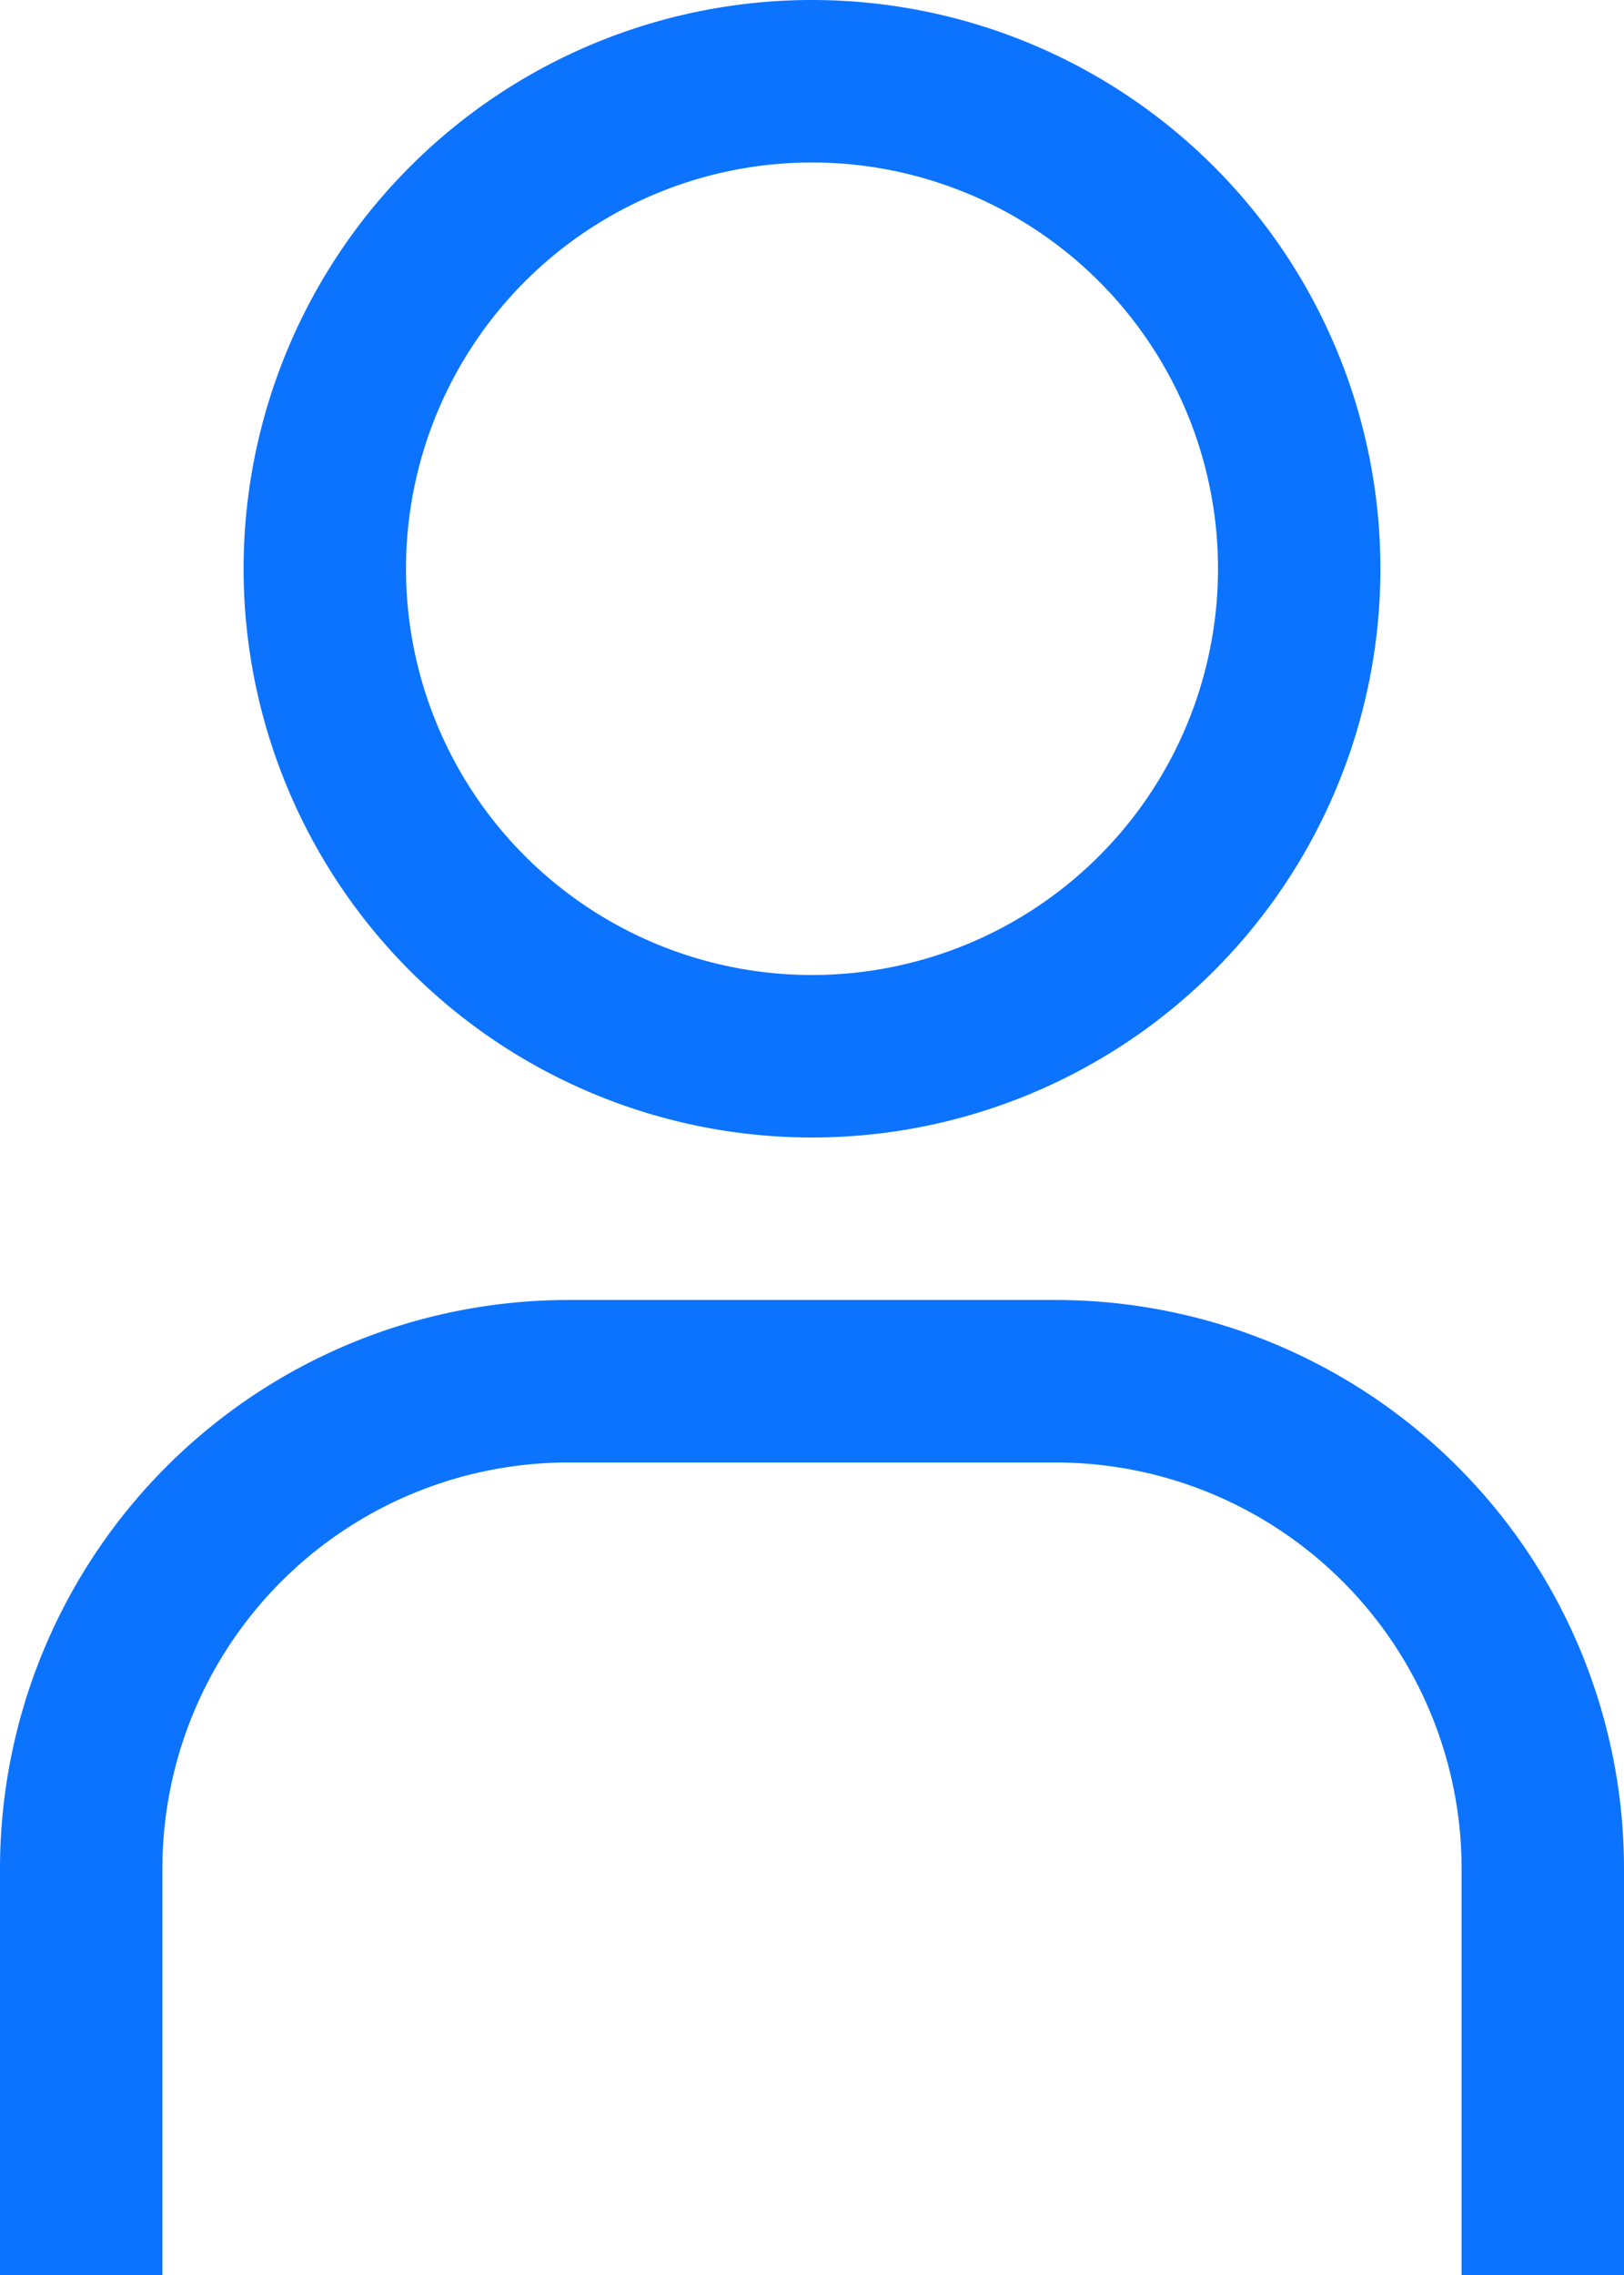 <svg id="user-admin" xmlns="http://www.w3.org/2000/svg" width="13" height="18.2" viewBox="0 0 13 18.2">
  <path id="Path_174" data-name="Path 174" d="M10.175,3.55A3.25,3.25,0,1,1,6.925,6.8a3.25,3.25,0,0,1,3.25-3.25m0-1.3a4.55,4.55,0,1,0,4.55,4.55A4.55,4.55,0,0,0,10.175,2.25Z" transform="translate(-3.675 -2.25)" fill="#0c73ff"/>
  <path id="Path_175" data-name="Path 175" d="M15.25,28.05h-1.3V24.8a3.25,3.25,0,0,0-3.25-3.25H6.8A3.25,3.25,0,0,0,3.55,24.8v3.25H2.25V24.8A4.55,4.55,0,0,1,6.8,20.25h3.9a4.55,4.55,0,0,1,4.55,4.55Z" transform="translate(-2.25 -9.85)" fill="#0c73ff"/>
</svg>
